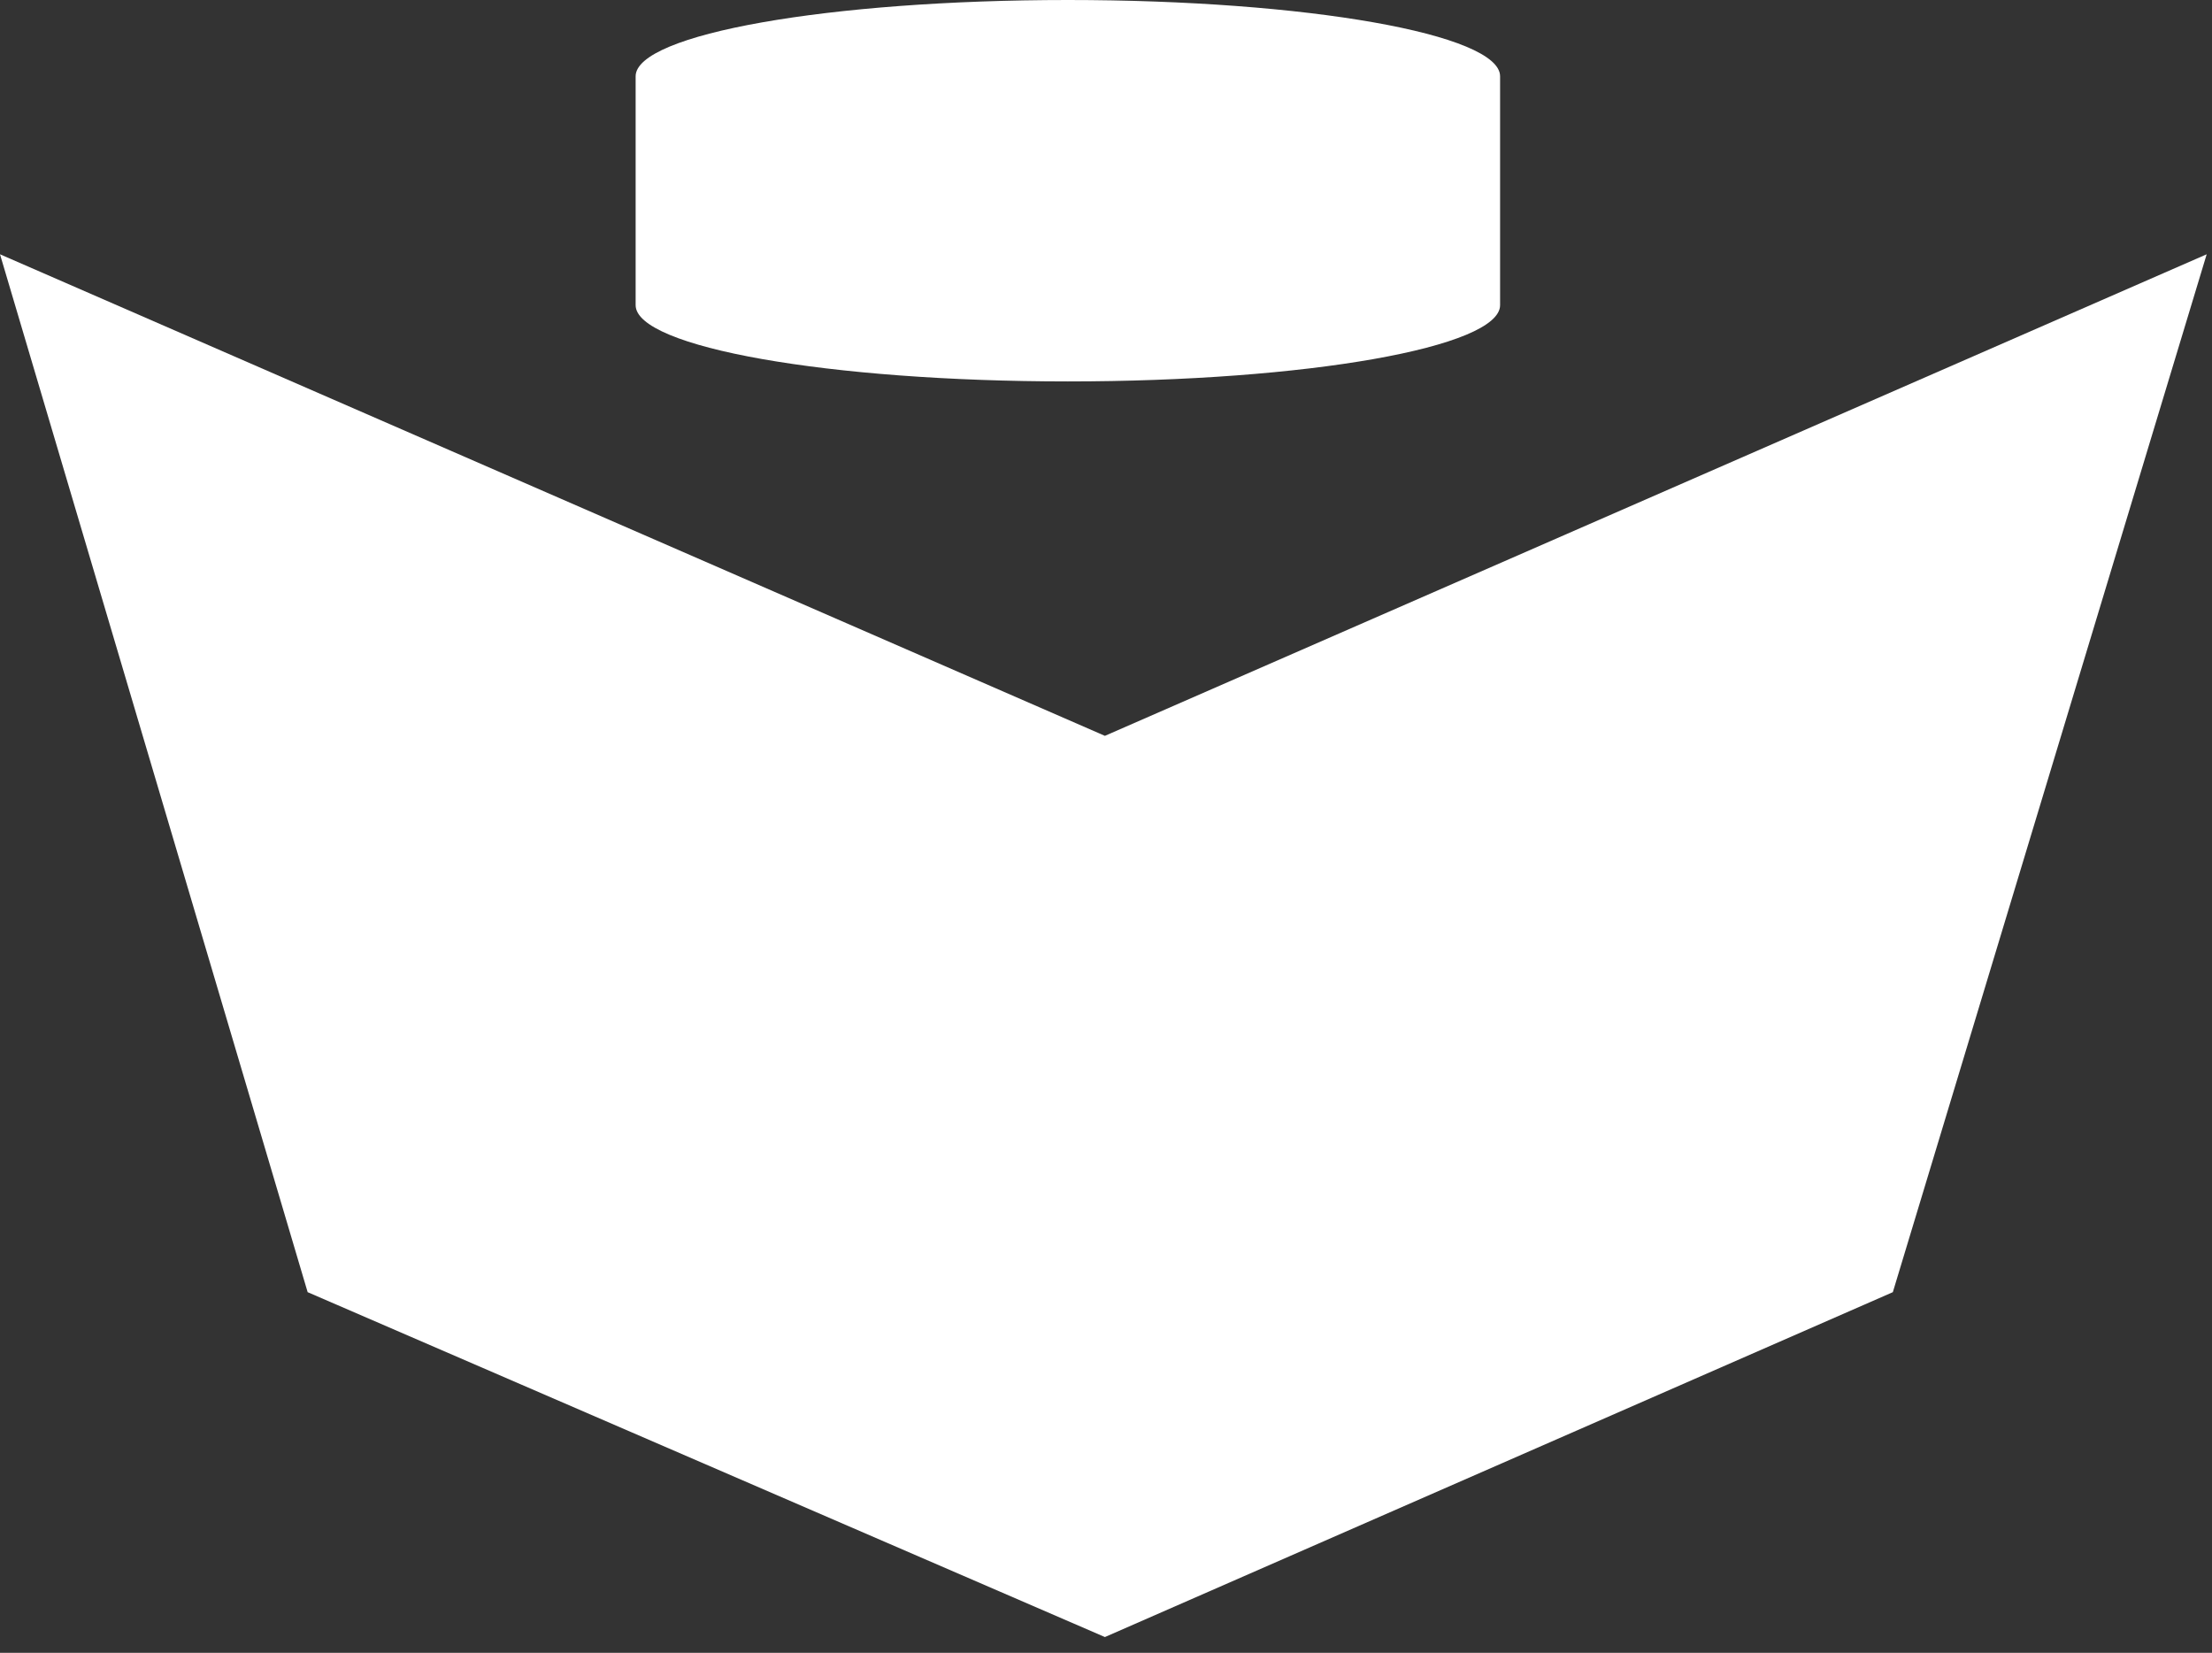 <?xml version="1.0" encoding="UTF-8"?>
<svg width="87px" height="65px" viewBox="0 0 87 65" version="1.1" xmlns="http://www.w3.org/2000/svg" xmlns:xlink="http://www.w3.org/1999/xlink">
    <rect x="0" y="0" width="87" height="65" fill="#333333" stroke="none"/>
    <!-- Generator: Sketch 48.2 (47327) - http://www.bohemiancoding.com/sketch -->
    <title>Storyscript logo</title>
    <desc>Created with Sketch.</desc>
    <defs></defs>
    <g id="Asyncy_Landing-Page_Final_HOVER" stroke="none" stroke-width="1" fill="none" fill-rule="evenodd" transform="translate(-667, -6882)">
        <g id="Storyscript-logo" transform="translate(667, 6882)" fill="#FFFFFF">
            <polygon id="Path-2" points="0 10 12.1 50.816 43.457 64.379 74.447 50.816 86.791 10 43.457 28.938"></polygon>
            <path d="M59,12 C59,13.657 51.389,15 42,15 C32.611,15 25,13.657 25,12 L25,3 C25,1.343 32.611,0 42,0 C51.389,0 59,1.343 59,3 L59,12 Z" id="Combined-Shape"></path>
        </g>
    </g>
</svg>